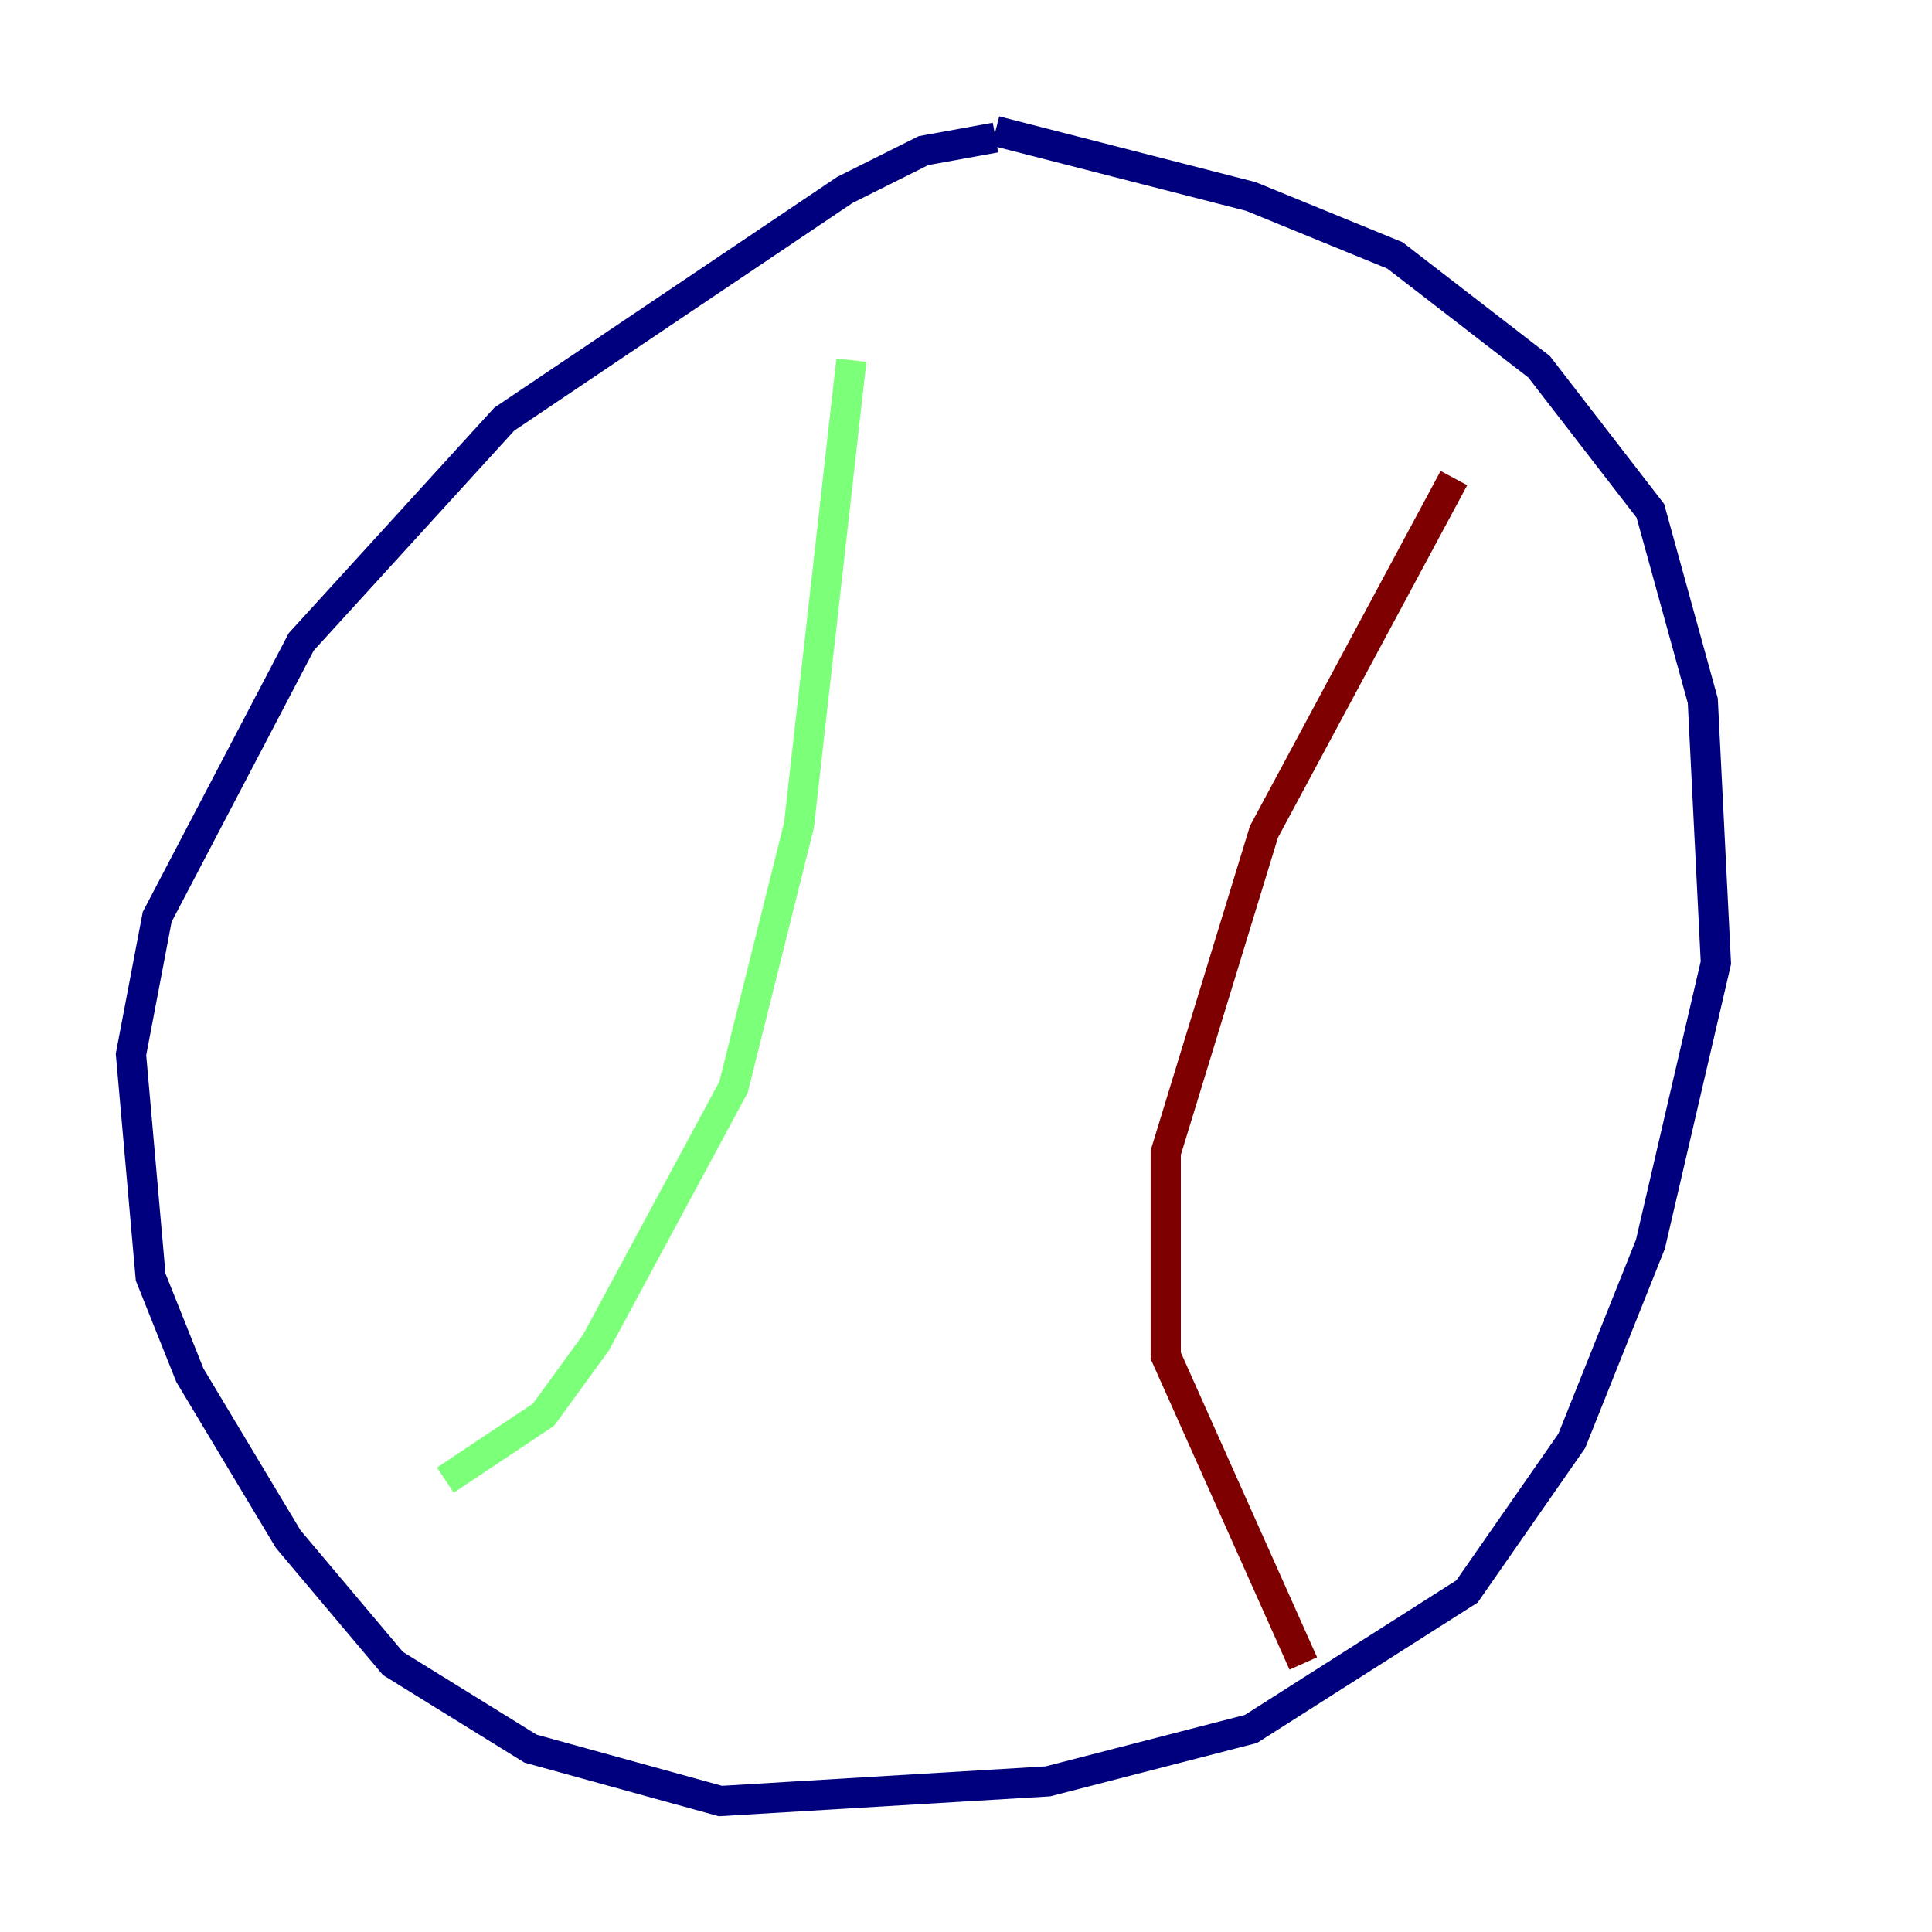 <?xml version="1.0" encoding="utf-8" ?>
<svg baseProfile="tiny" height="128" version="1.2" viewBox="0,0,128,128" width="128" xmlns="http://www.w3.org/2000/svg" xmlns:ev="http://www.w3.org/2001/xml-events" xmlns:xlink="http://www.w3.org/1999/xlink"><defs /><polyline fill="none" points="65.953,9.112 61.18,9.98 55.973,12.583 33.41,27.77 19.959,42.522 10.414,60.746 8.678,69.858 9.98,84.61 12.583,91.119 19.091,101.966 26.034,110.21 35.146,115.851 47.729,119.322 69.424,118.02 82.875,114.549 97.193,105.437 104.136,95.458 109.342,82.441 113.681,63.783 112.814,46.427 109.342,33.844 101.966,24.298 92.42,16.922 82.875,13.017 65.953,8.678" stroke="#00007f" stroke-width="2" /><polyline fill="none" points="56.407,23.864 52.936,54.671 48.597,72.027 39.485,88.949 36.014,93.722 29.505,98.061" stroke="#7cff79" stroke-width="2" /><polyline fill="none" points="96.325,31.675 83.742,55.105 77.234,76.366 77.234,89.817 86.346,110.21" stroke="#7f0000" stroke-width="2" /></svg>